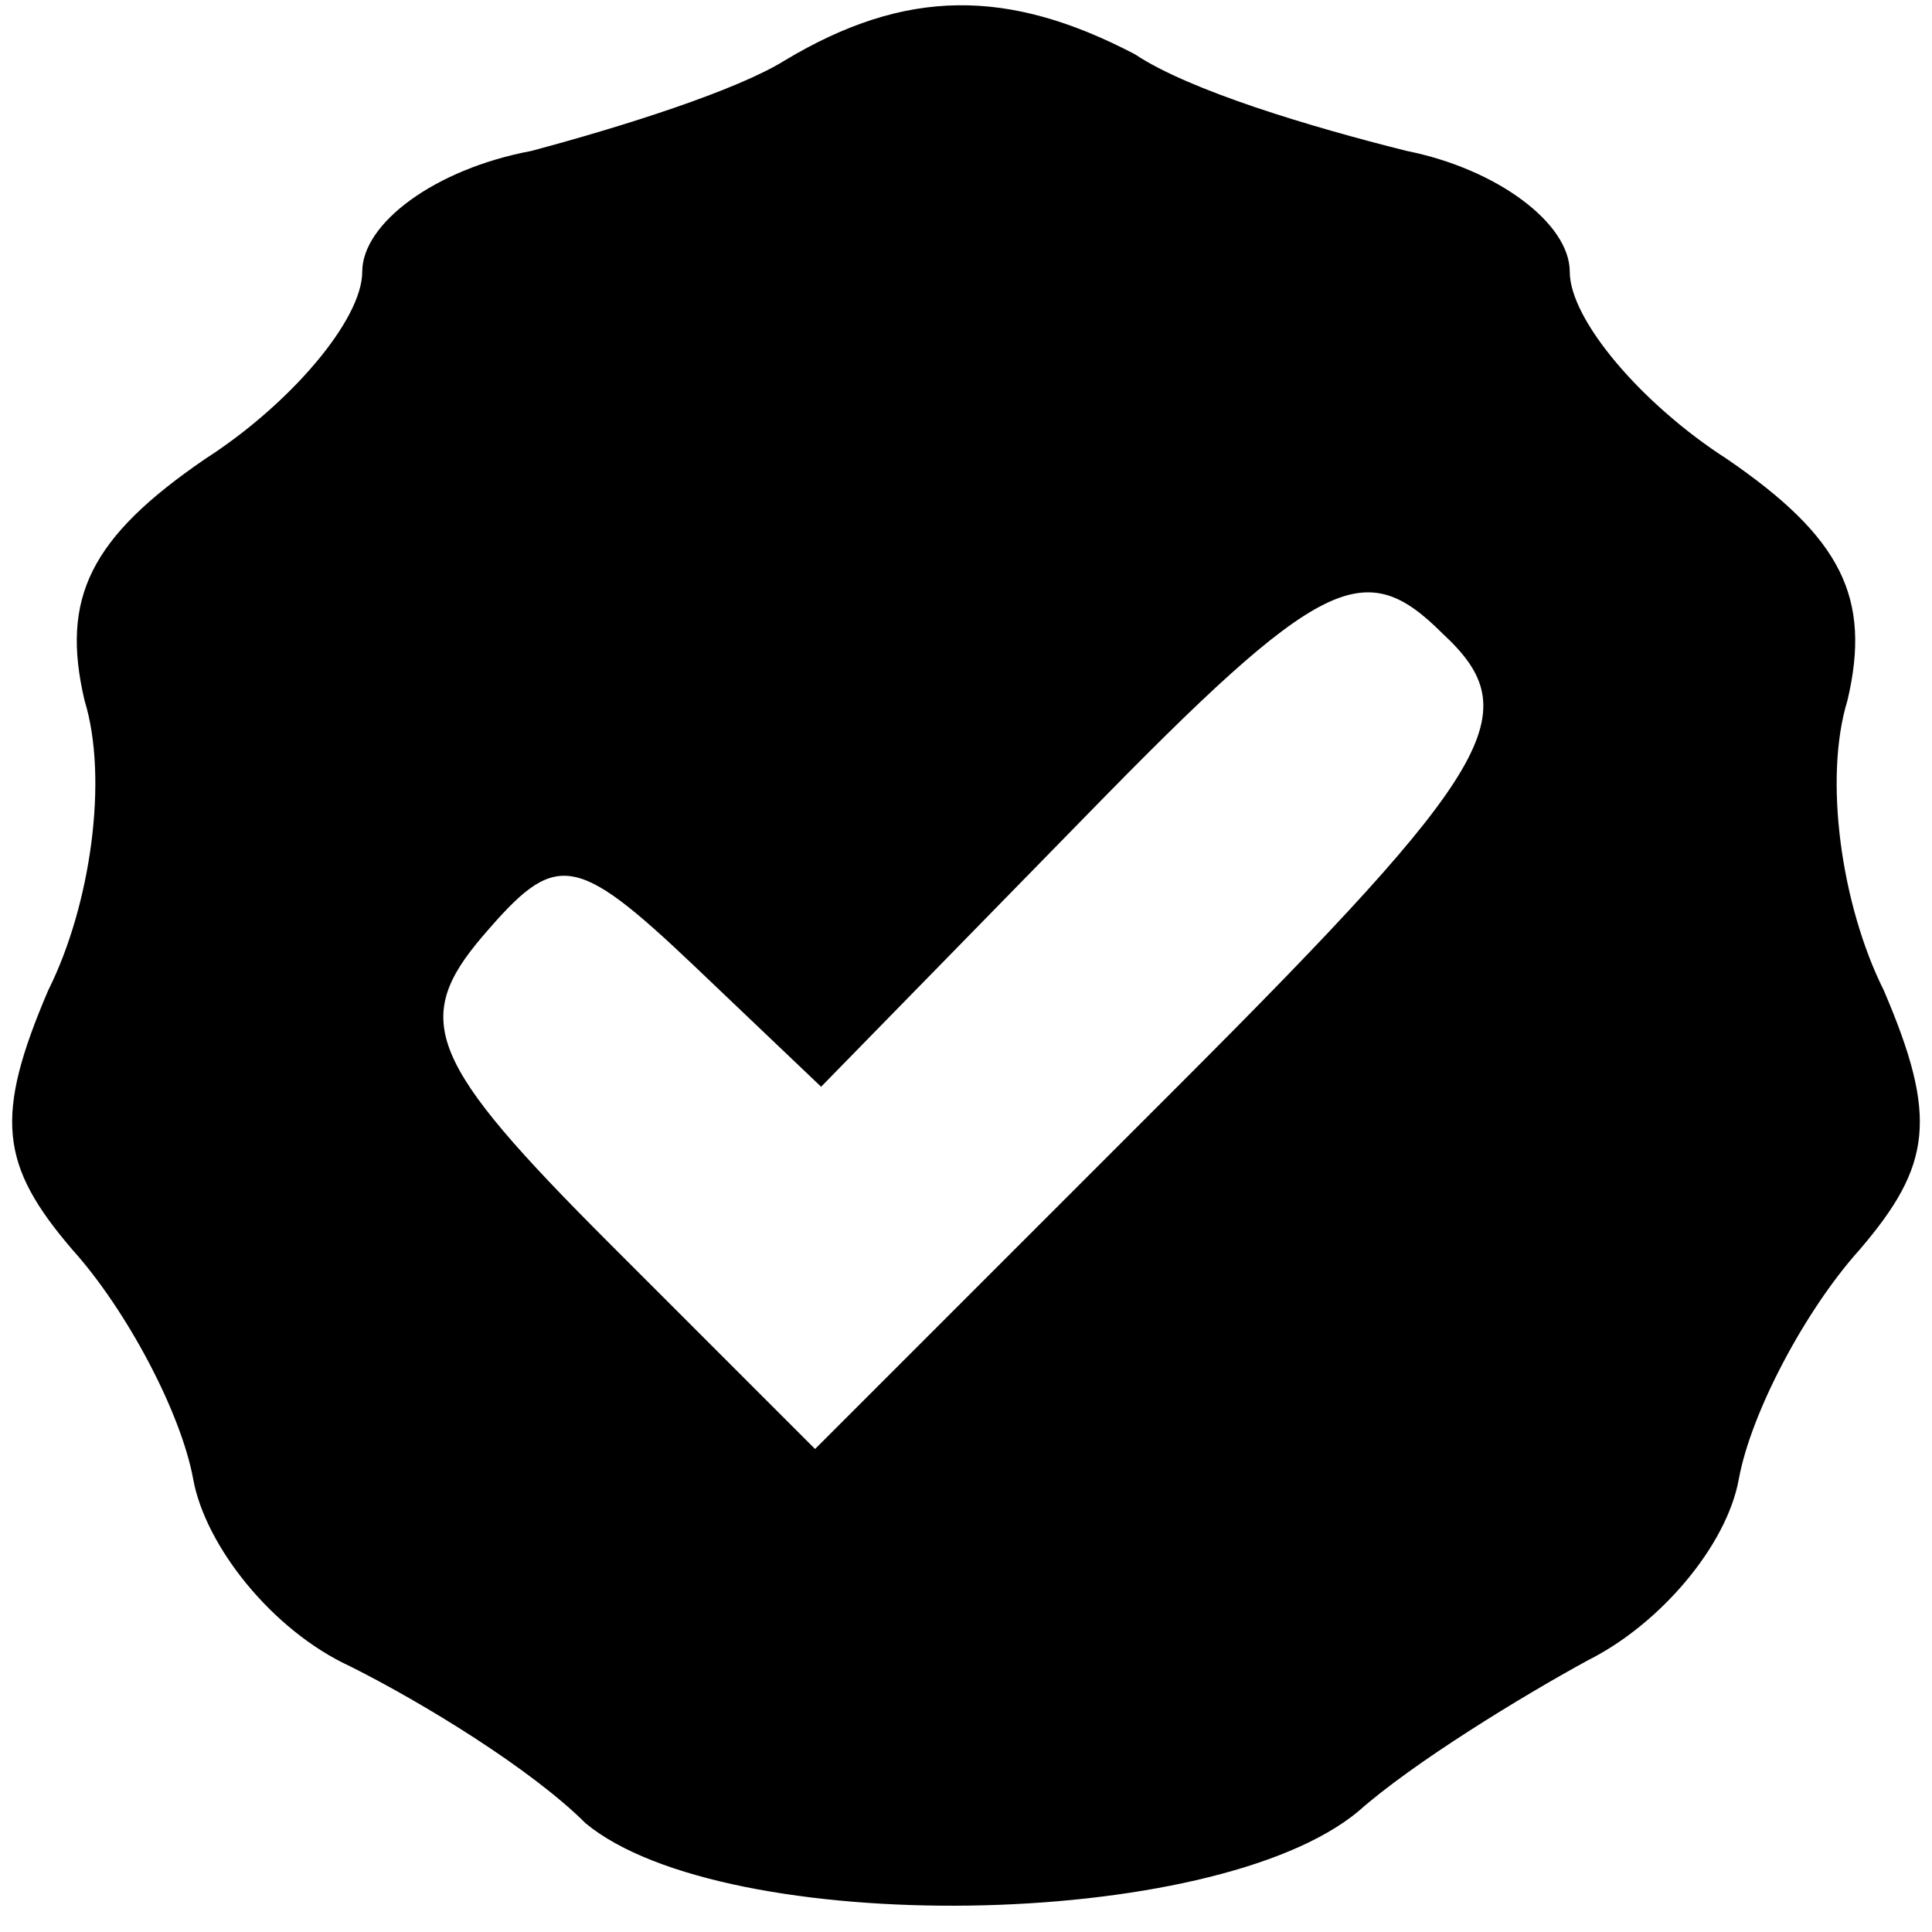 <svg version="1.0" xmlns="http://www.w3.org/2000/svg" width="28px" height="28px" viewBox="0 0 32 32"
    preserveAspectRatio="xMidYMid meet">

    <g transform="translate(0,32) scale(0.1,-0.1)" fill="currentColor" stroke="none">
        <path d="M130 310 c-8 -5 -27 -11 -42 -15 -16 -3 -28 -12 -28 -20 0 -8 -12
-22 -26 -31 -19 -13 -24 -23 -20 -40 4 -13 1 -34 -6 -48 -9 -21 -8 -29 4 -43
9 -10 18 -27 20 -38 2 -11 13 -25 26 -31 12 -6 30 -17 39 -26 23 -19 104 -18
128 2 9 8 27 19 38 25 12 6 23 19 25 30 2 11 11 28 20 38 12 14 13 22 4 43 -7
14 -10 35 -6 48 4 17 -1 27 -20 40 -14 9 -26 23 -26 31 0 8 -12 17 -27 20 -16
4 -36 10 -45 16 -21 11 -38 11 -58 -1z m65 -170 l-60 -60 -34 34 c-30 30 -33
37 -21 51 12 14 15 14 35 -5 l21 -20 44 45 c39 40 46 43 59 30 14 -13 9 -22
-44 -75z" />
    </g>
</svg>